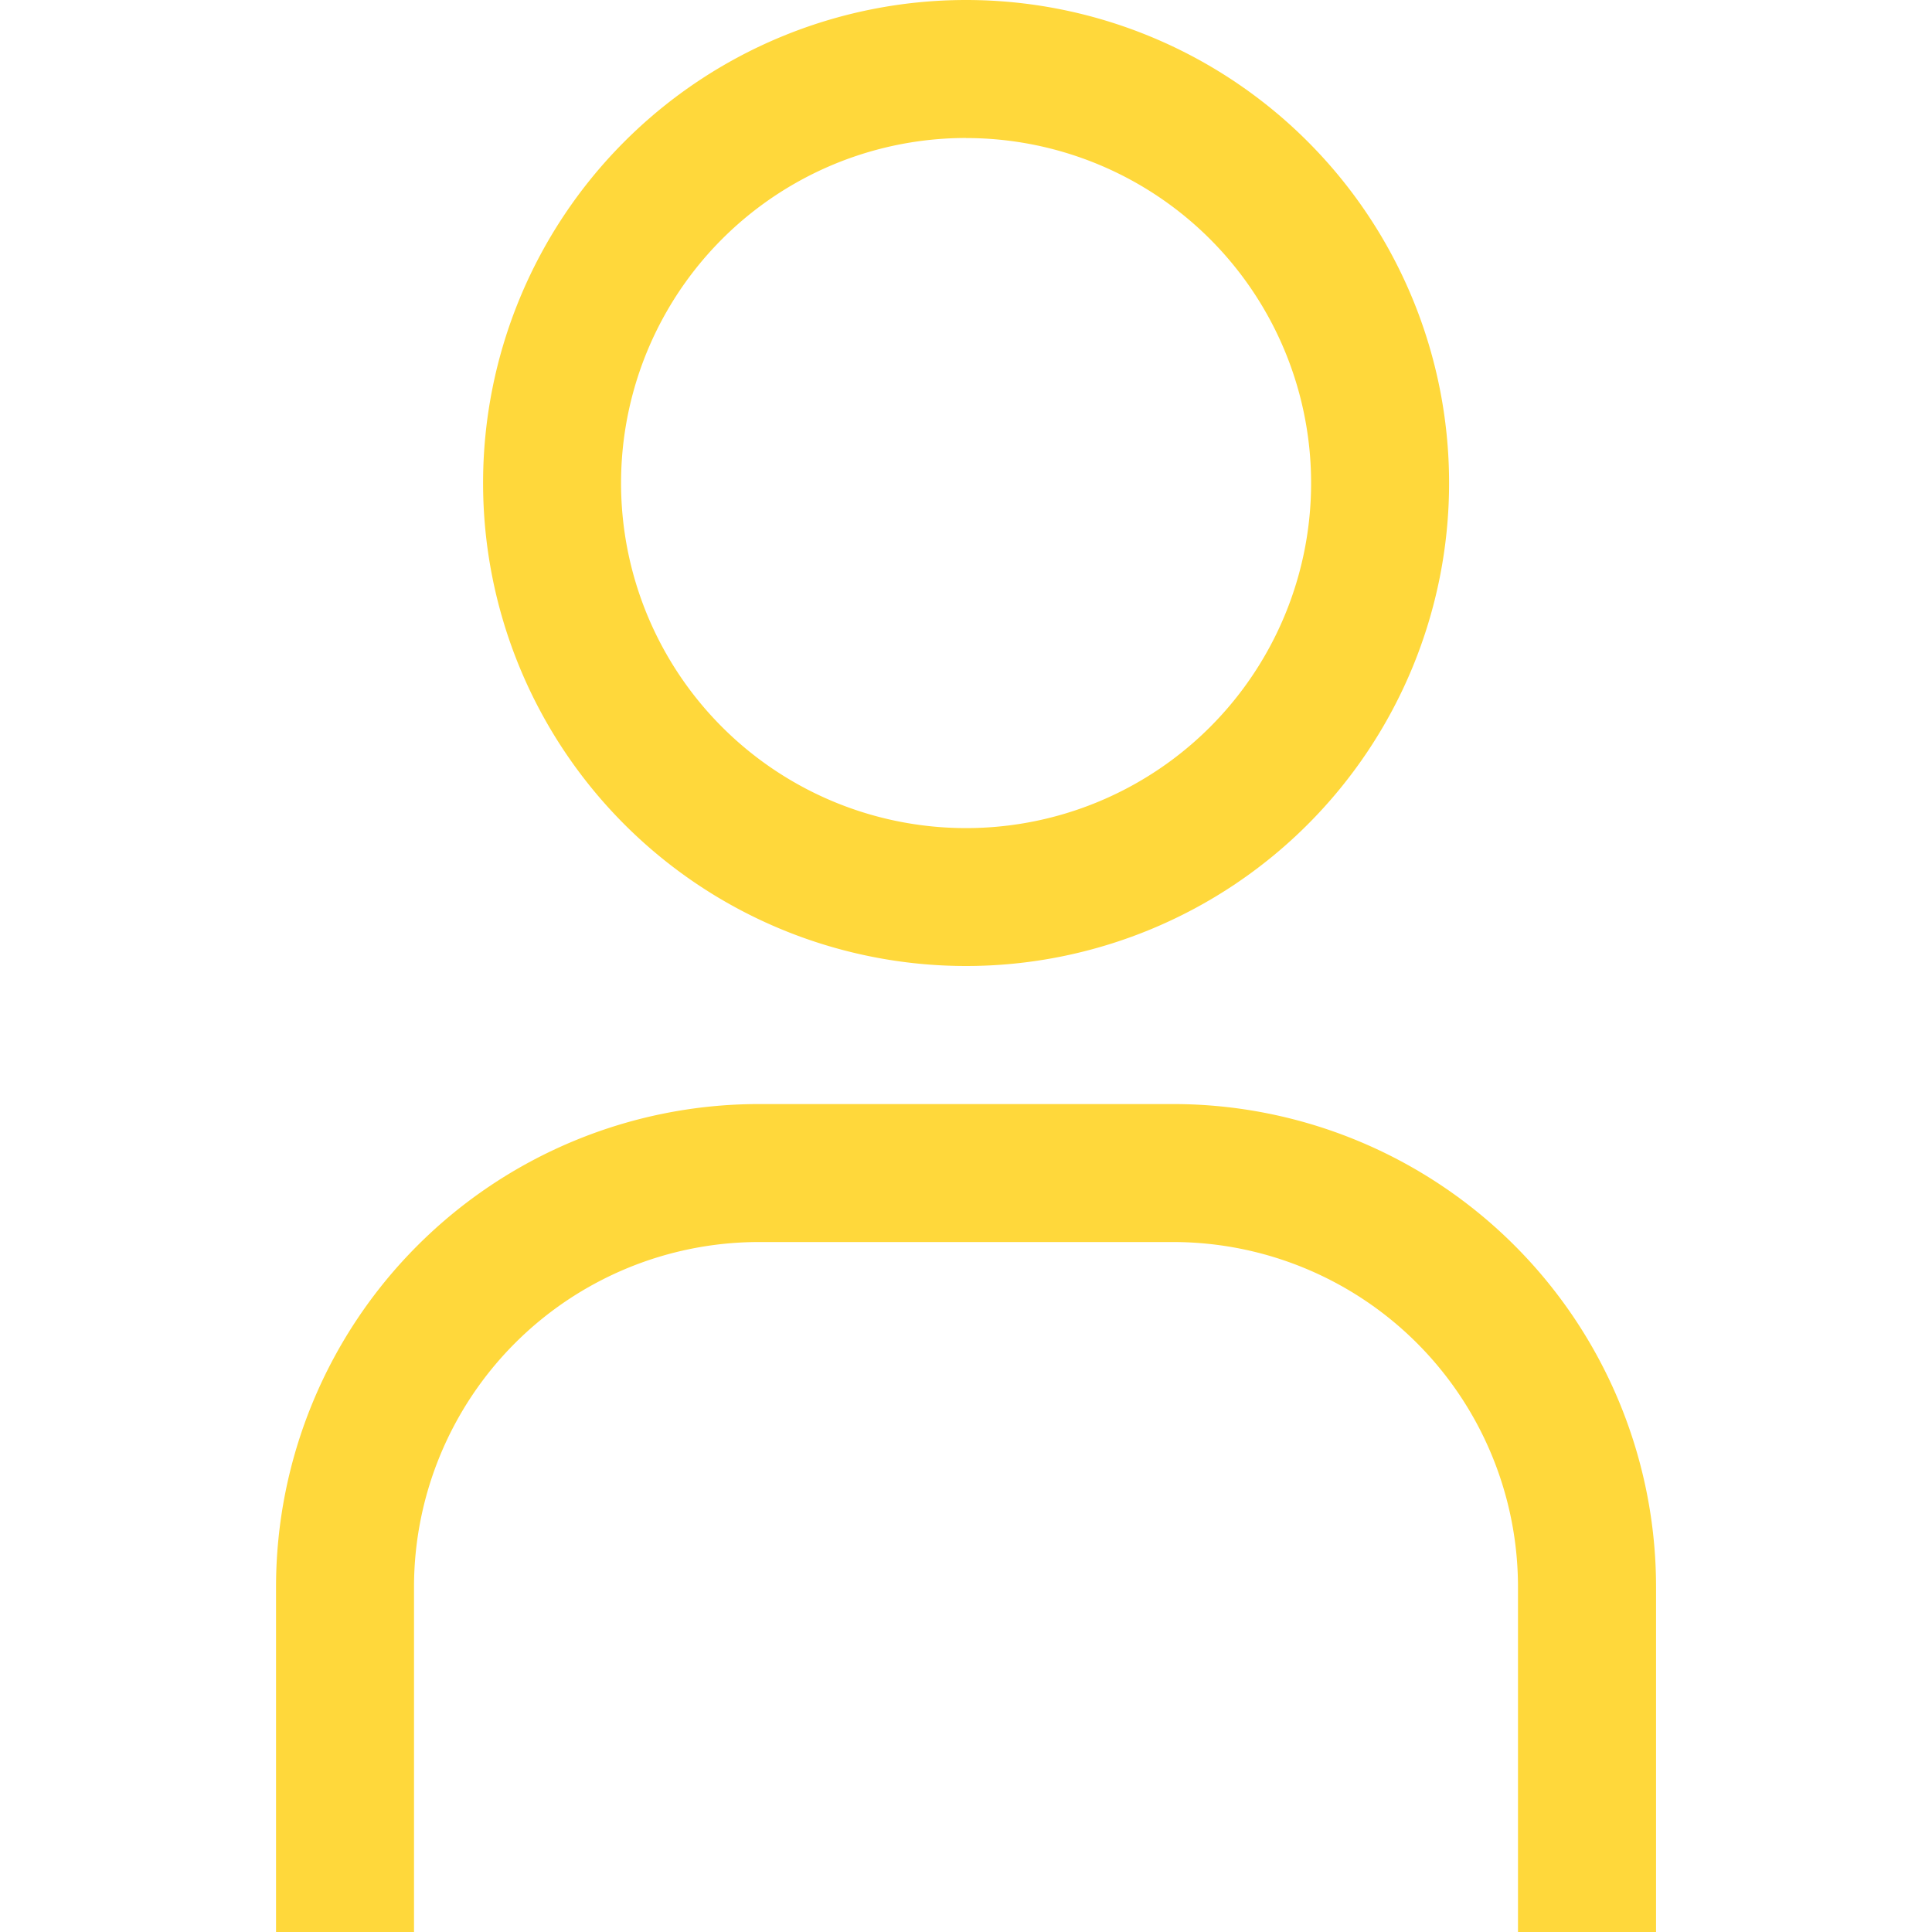 <svg xmlns="http://www.w3.org/2000/svg" xmlns:xlink="http://www.w3.org/1999/xlink" width="24" height="24" viewBox="0 0 24 24"><defs><style>.a{fill:#ffd83b;}.b{clip-path:url(#a);}</style><clipPath id="a"><rect class="a" width="24" height="24"/></clipPath></defs><g class="b"><g transform="translate(3.429 0)"><path class="a" d="M13.714,3.429A4.286,4.286,0,1,1,9.429,7.714a4.286,4.286,0,0,1,4.286-4.286m0-1.714a6,6,0,1,0,6,6,6,6,0,0,0-6-6Z" transform="translate(-5.143 -1.714)"/><path class="a" d="M22.286,25.714H20.571V21.429a4.286,4.286,0,0,0-4.286-4.286H11.143a4.286,4.286,0,0,0-4.286,4.286v4.286H5.143V21.429a6,6,0,0,1,6-6h5.143a6,6,0,0,1,6,6Z" transform="translate(-5.143 -1.714)"/></g></g></svg>